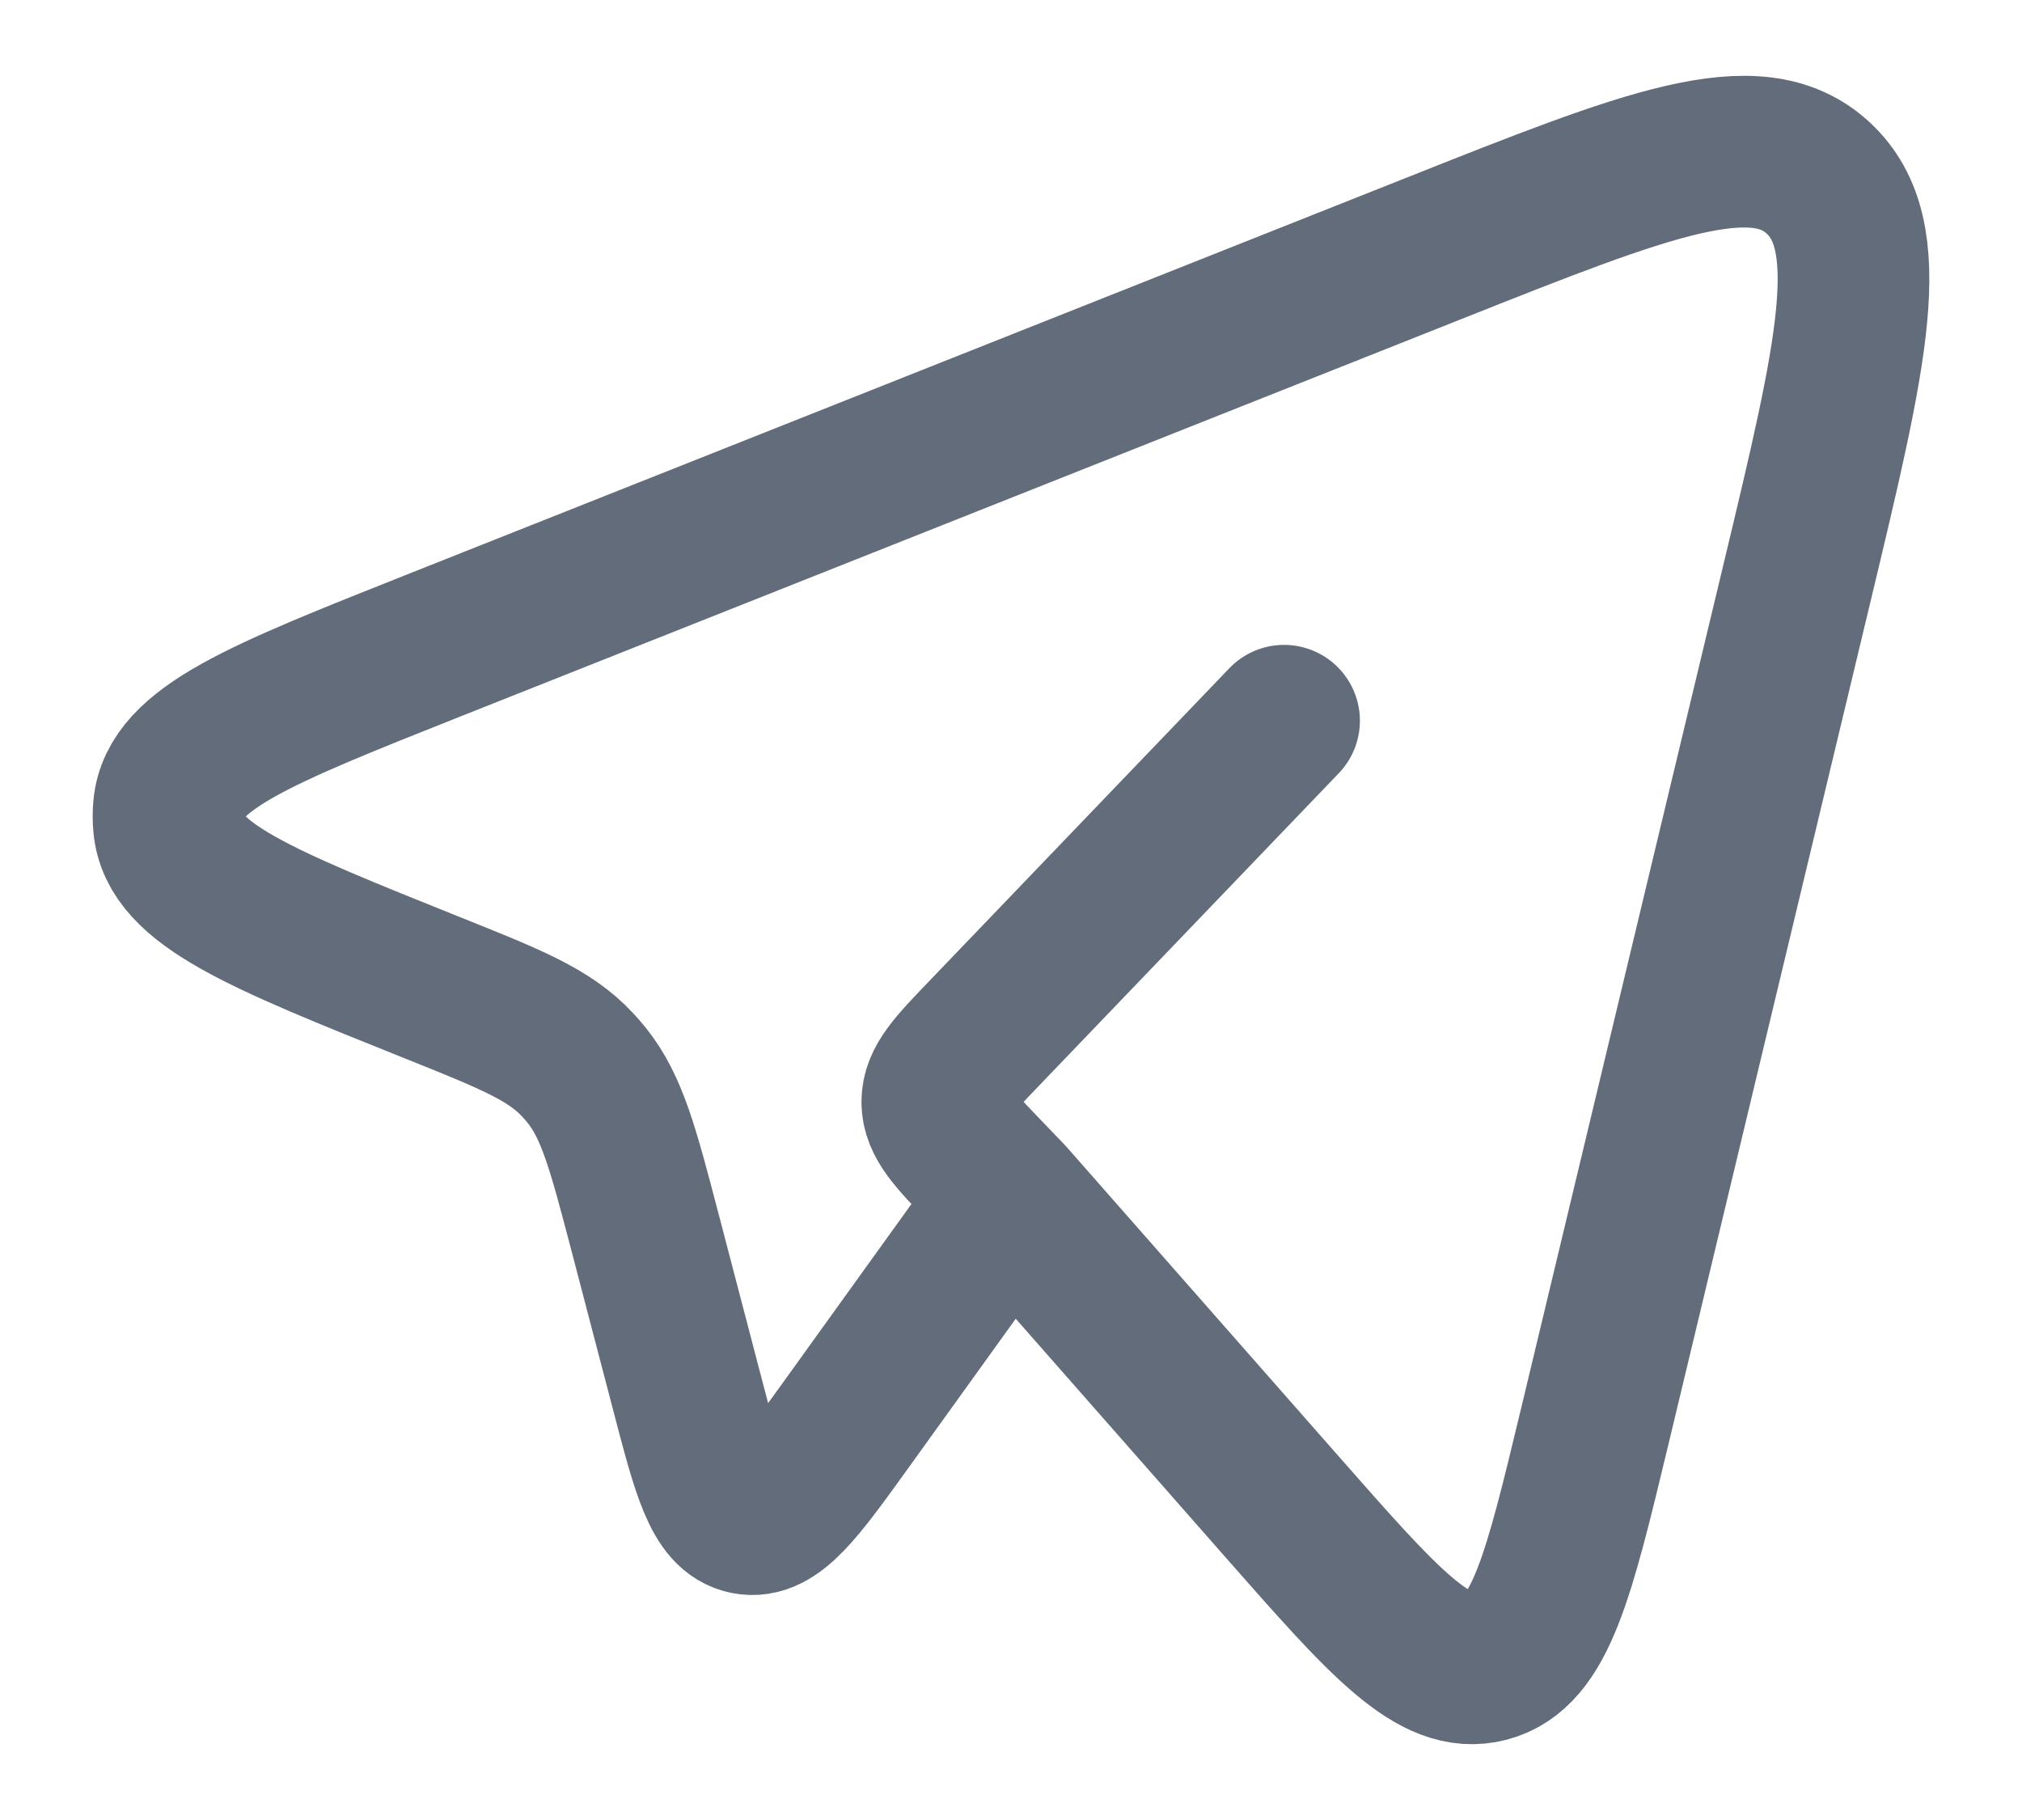 <svg width="20" height="18" viewBox="0 0 20 18" fill="none" xmlns="http://www.w3.org/2000/svg">
<path d="M9.988 11.84L12.689 14.911C13.69 16.049 14.19 16.618 14.714 16.48C15.238 16.341 15.417 15.592 15.777 14.095L17.769 5.788C18.322 3.482 18.599 2.329 17.984 1.76C17.369 1.191 16.303 1.614 14.172 2.461L4.282 6.387C2.578 7.064 1.725 7.402 1.671 7.984C1.665 8.044 1.665 8.103 1.671 8.163C1.723 8.745 2.574 9.086 4.277 9.769C5.049 10.078 5.434 10.232 5.711 10.529C5.742 10.562 5.772 10.596 5.801 10.632C6.056 10.949 6.164 11.364 6.382 12.195L6.789 13.751C7 14.56 7.106 14.964 7.383 15.019C7.661 15.074 7.902 14.739 8.385 14.068L9.988 11.84ZM9.988 11.84L9.723 11.564C9.422 11.25 9.271 11.093 9.271 10.898C9.271 10.703 9.422 10.546 9.723 10.232L12.701 7.128" stroke="#626C7A" stroke-width="1.5" stroke-linecap="round" stroke-linejoin="round"/>
</svg>
